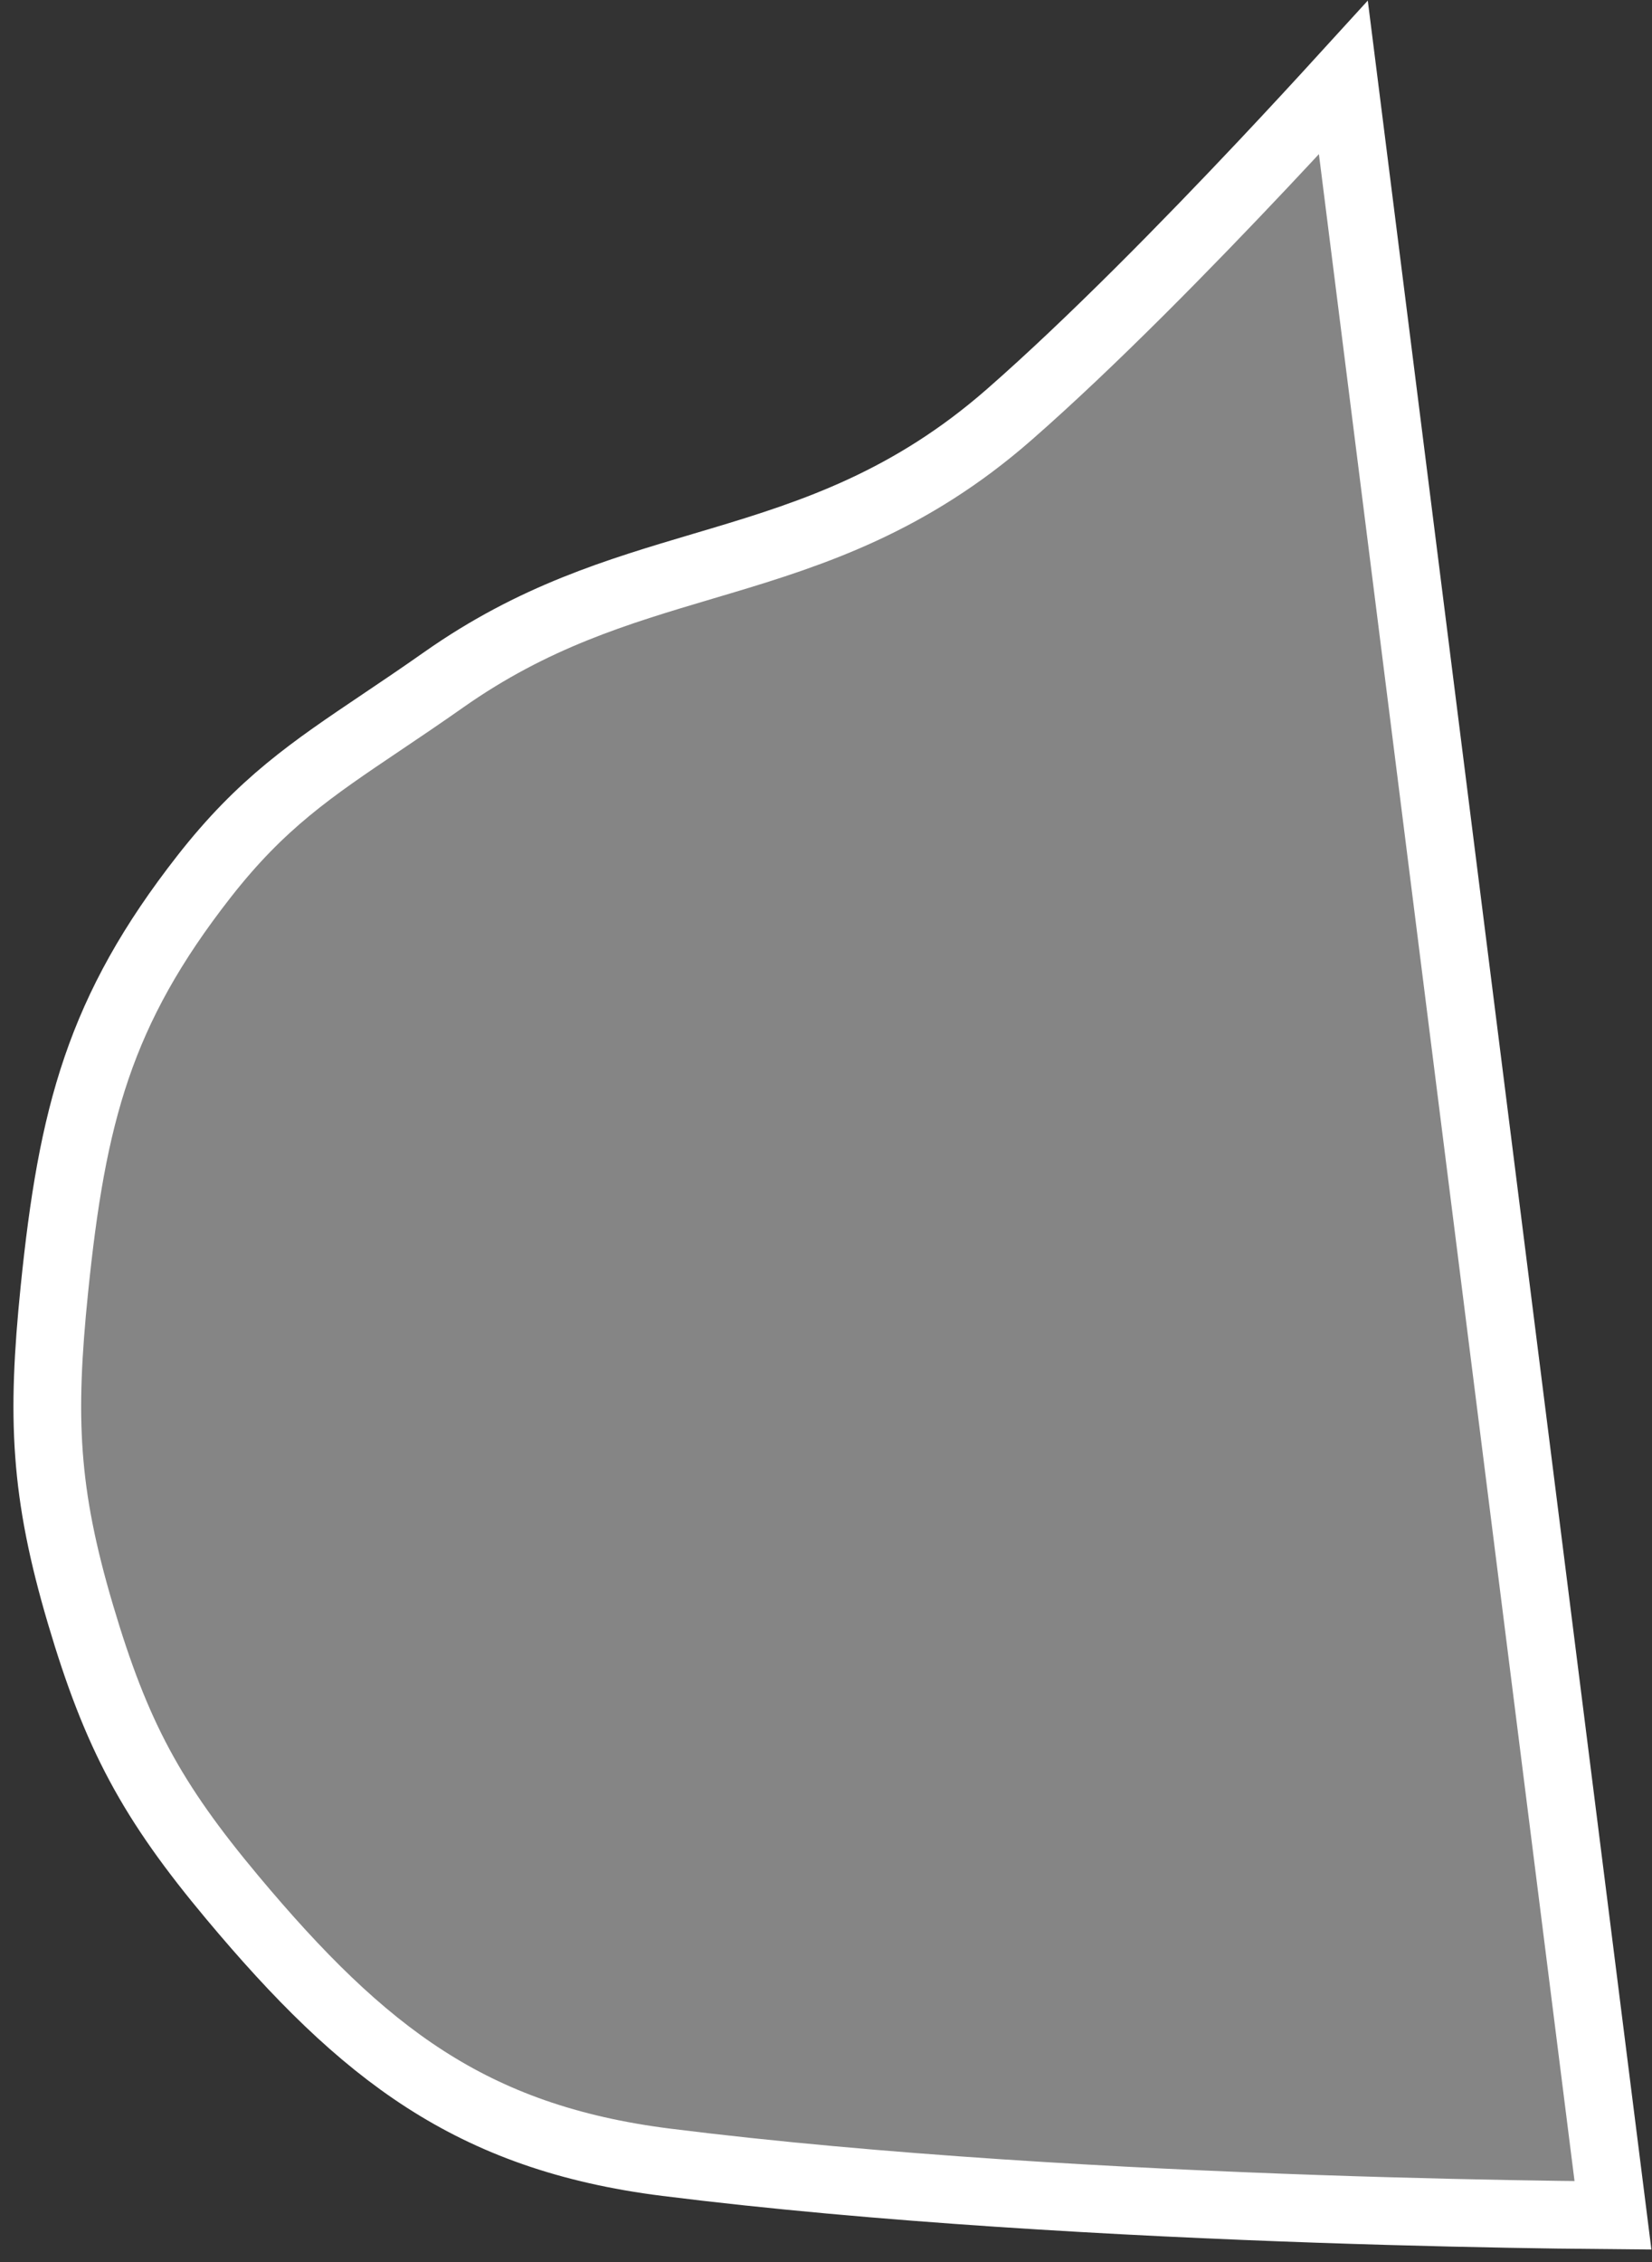 <svg width="122" height="167" viewBox="0 0 122 167" fill="none" xmlns="http://www.w3.org/2000/svg">
<rect x="0" y="0" width="122" height="167" fill="#333333" stroke="none"/>
<path d="M119.118 163.549C118.024 163.54 116.639 163.526 115.004 163.503C110.628 163.441 104.466 163.318 97.323 163.072C83.022 162.579 64.847 161.594 49.218 159.633C41.918 158.717 36.333 156.672 31.406 153.503C26.441 150.309 22.029 145.903 17.16 140.083C11.182 132.938 8.592 128.119 5.946 119.188C3.28 110.188 3.049 104.671 4.015 95.198C5.328 82.322 7.33 74.599 15.077 64.698C19.306 59.292 23.003 56.805 28.167 53.331C29.572 52.386 31.086 51.367 32.749 50.197C39.392 45.521 45.551 43.693 51.937 41.796C52.378 41.666 52.82 41.534 53.263 41.402C60.137 39.347 67.222 37.002 74.535 30.603C80.629 25.27 87.726 18.017 93.266 12.138C95.565 9.698 97.605 7.485 99.208 5.728L119.118 163.549Z" fill="white" fill-opacity="0.4" stroke="white" stroke-width="5"/>
</svg>
